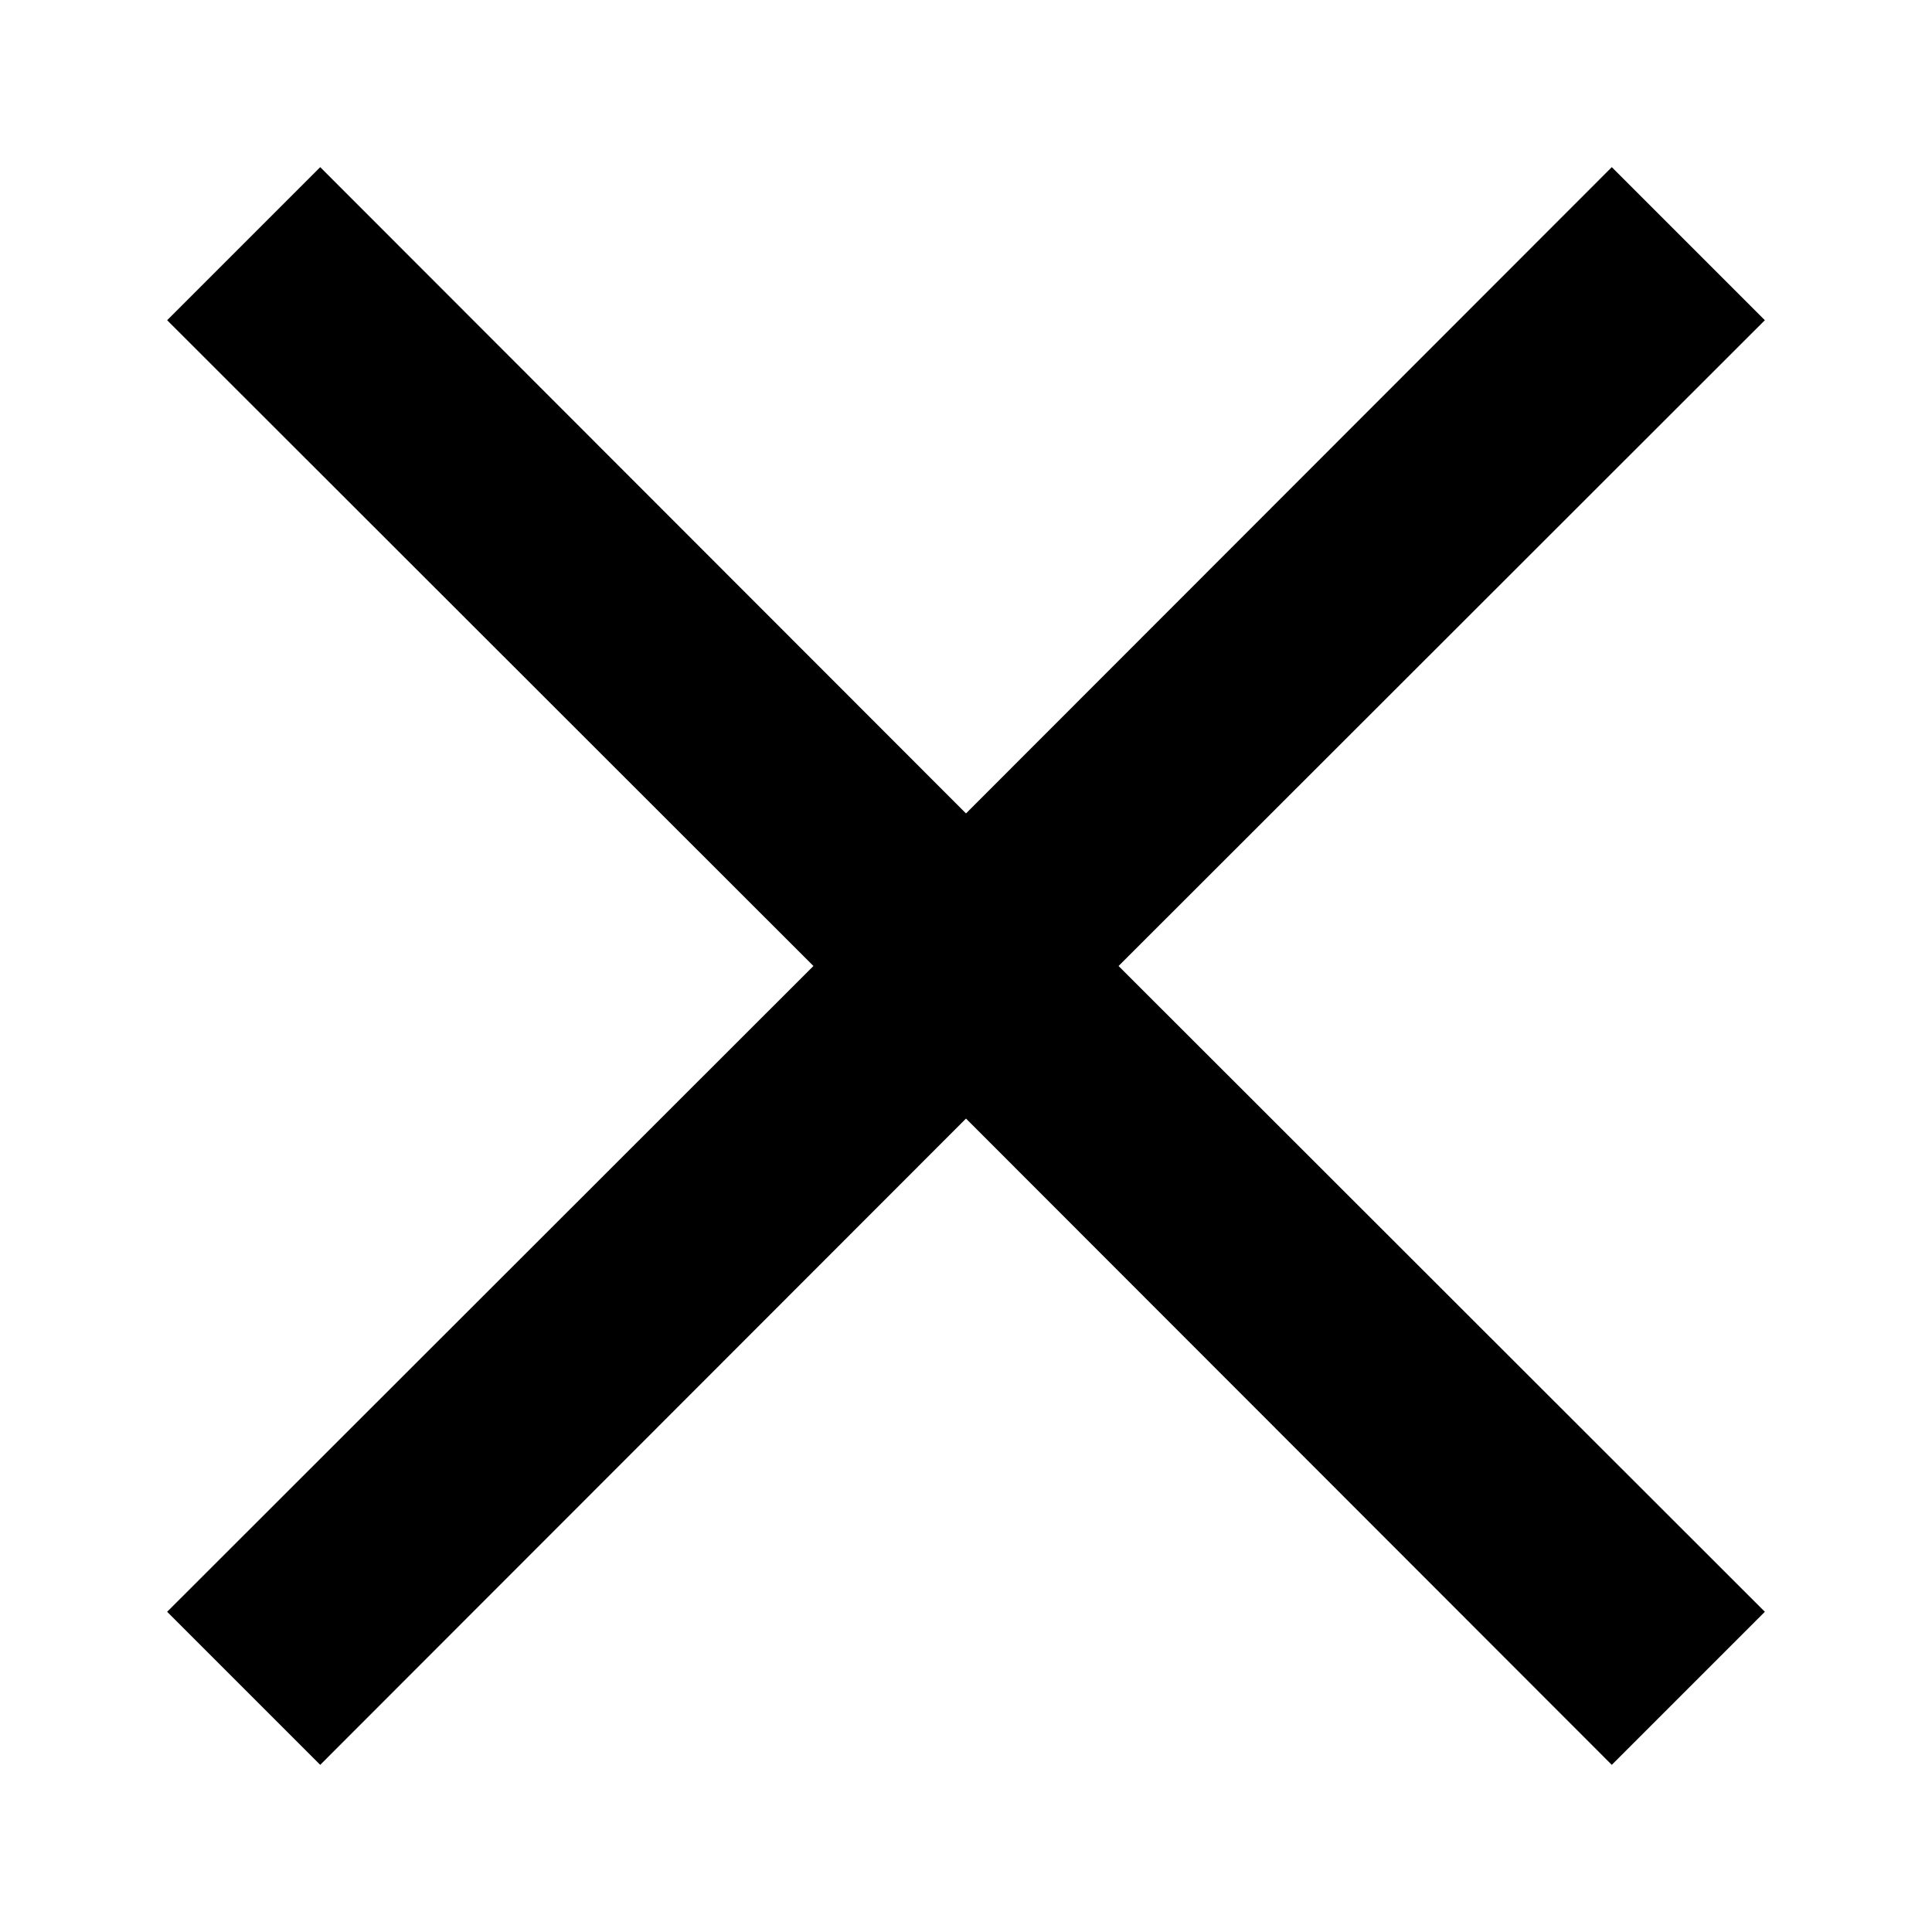 <svg width="19" height="19" viewBox="0 0 19 19" fill="none" xmlns="http://www.w3.org/2000/svg">
<path d="M16.649 3.149L15.851 2.351L9.5 8.707L3.149 2.351L2.351 3.149L8.707 9.5L2.351 15.851L3.149 16.649L9.5 10.293L15.851 16.649L16.649 15.851L10.293 9.5L16.649 3.149Z" fill="black" stroke="black"/>
</svg>
